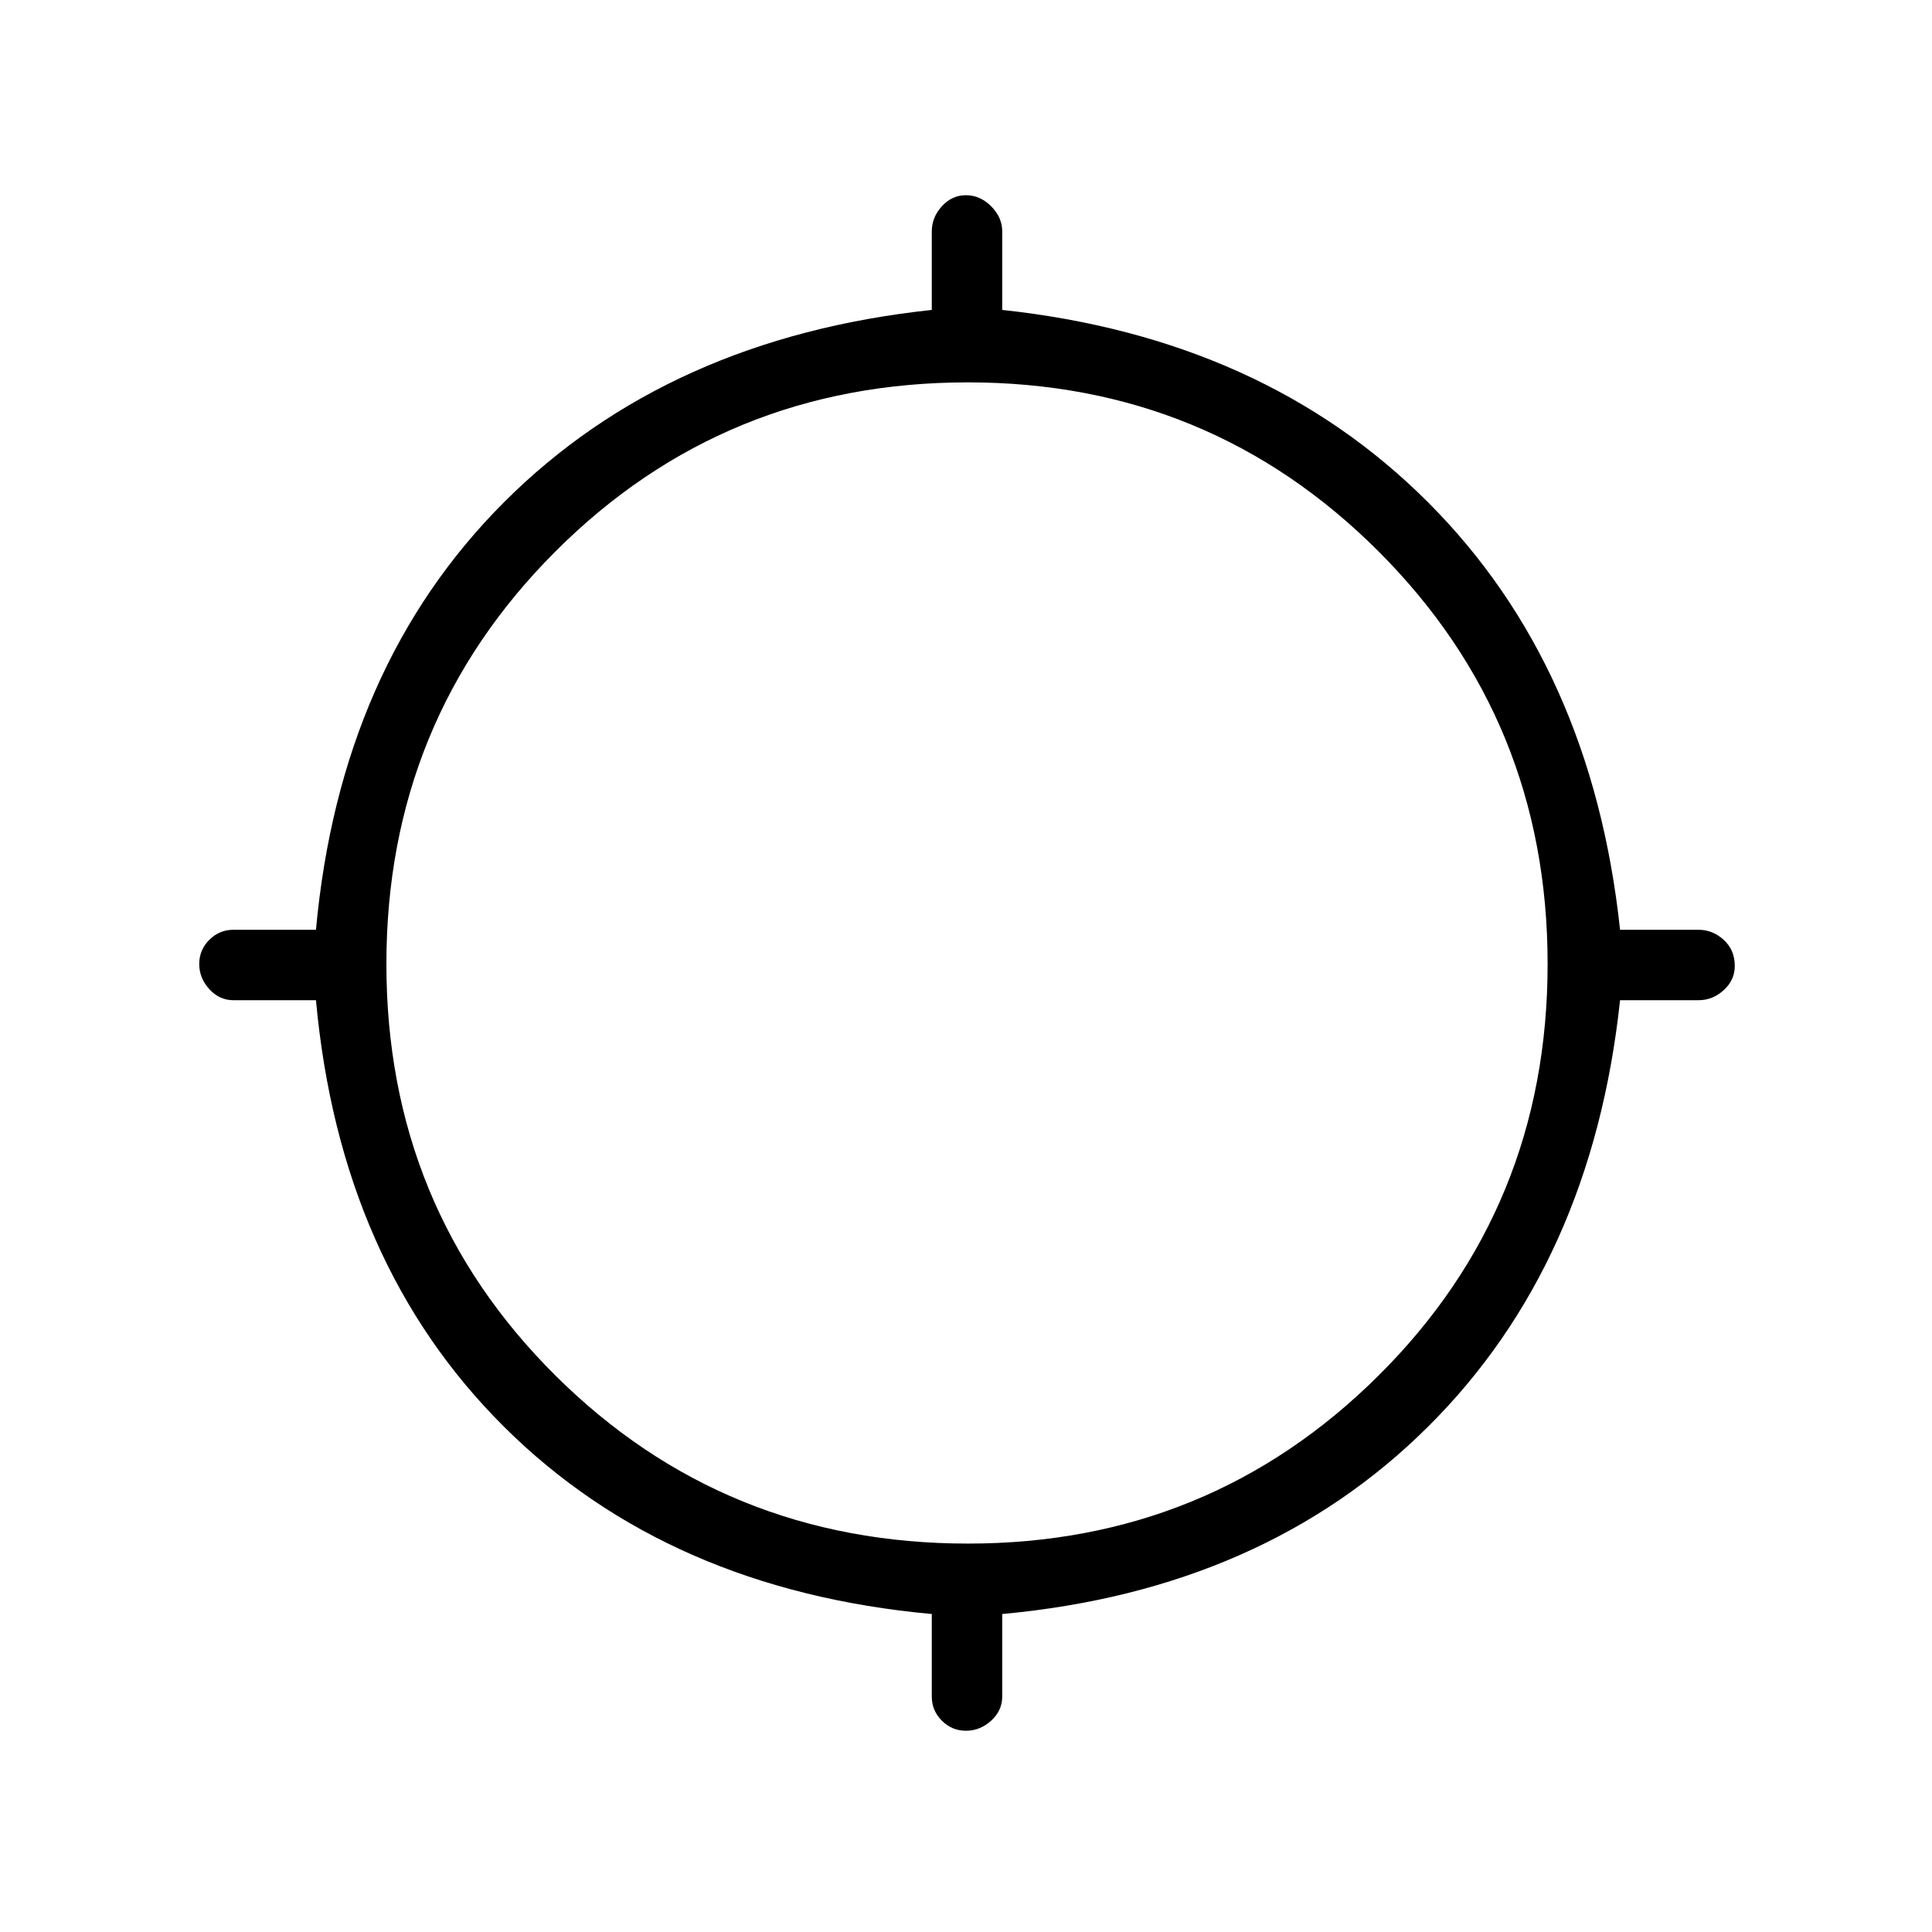 <svg xmlns="http://www.w3.org/2000/svg" height="48" width="48"><path d="M24 43q-.35 0-.6-.25t-.25-.6V40.1q-6.55-.6-10.625-4.65Q8.45 31.4 7.85 24.85H5.8q-.35 0-.6-.275t-.25-.625q0-.35.25-.6t.6-.25h2.05q.6-6.55 4.675-10.625T23.15 7.7V5.75q0-.35.25-.625t.6-.275q.35 0 .625.275t.275.625V7.7q6.5.7 10.575 4.775Q39.55 16.55 40.25 23.1h1.95q.35 0 .625.25t.275.65q0 .35-.275.6t-.625.25h-1.95q-.7 6.55-4.775 10.6T24.9 40.1v2.05q0 .35-.275.6T24 43Zm.05-4.65q6 0 10.2-4.175 4.2-4.175 4.2-10.225t-4.2-10.25q-4.2-4.2-10.2-4.2-6.05 0-10.25 4.2T9.6 23.95q0 6.05 4.2 10.225t10.25 4.175Z"/></svg>